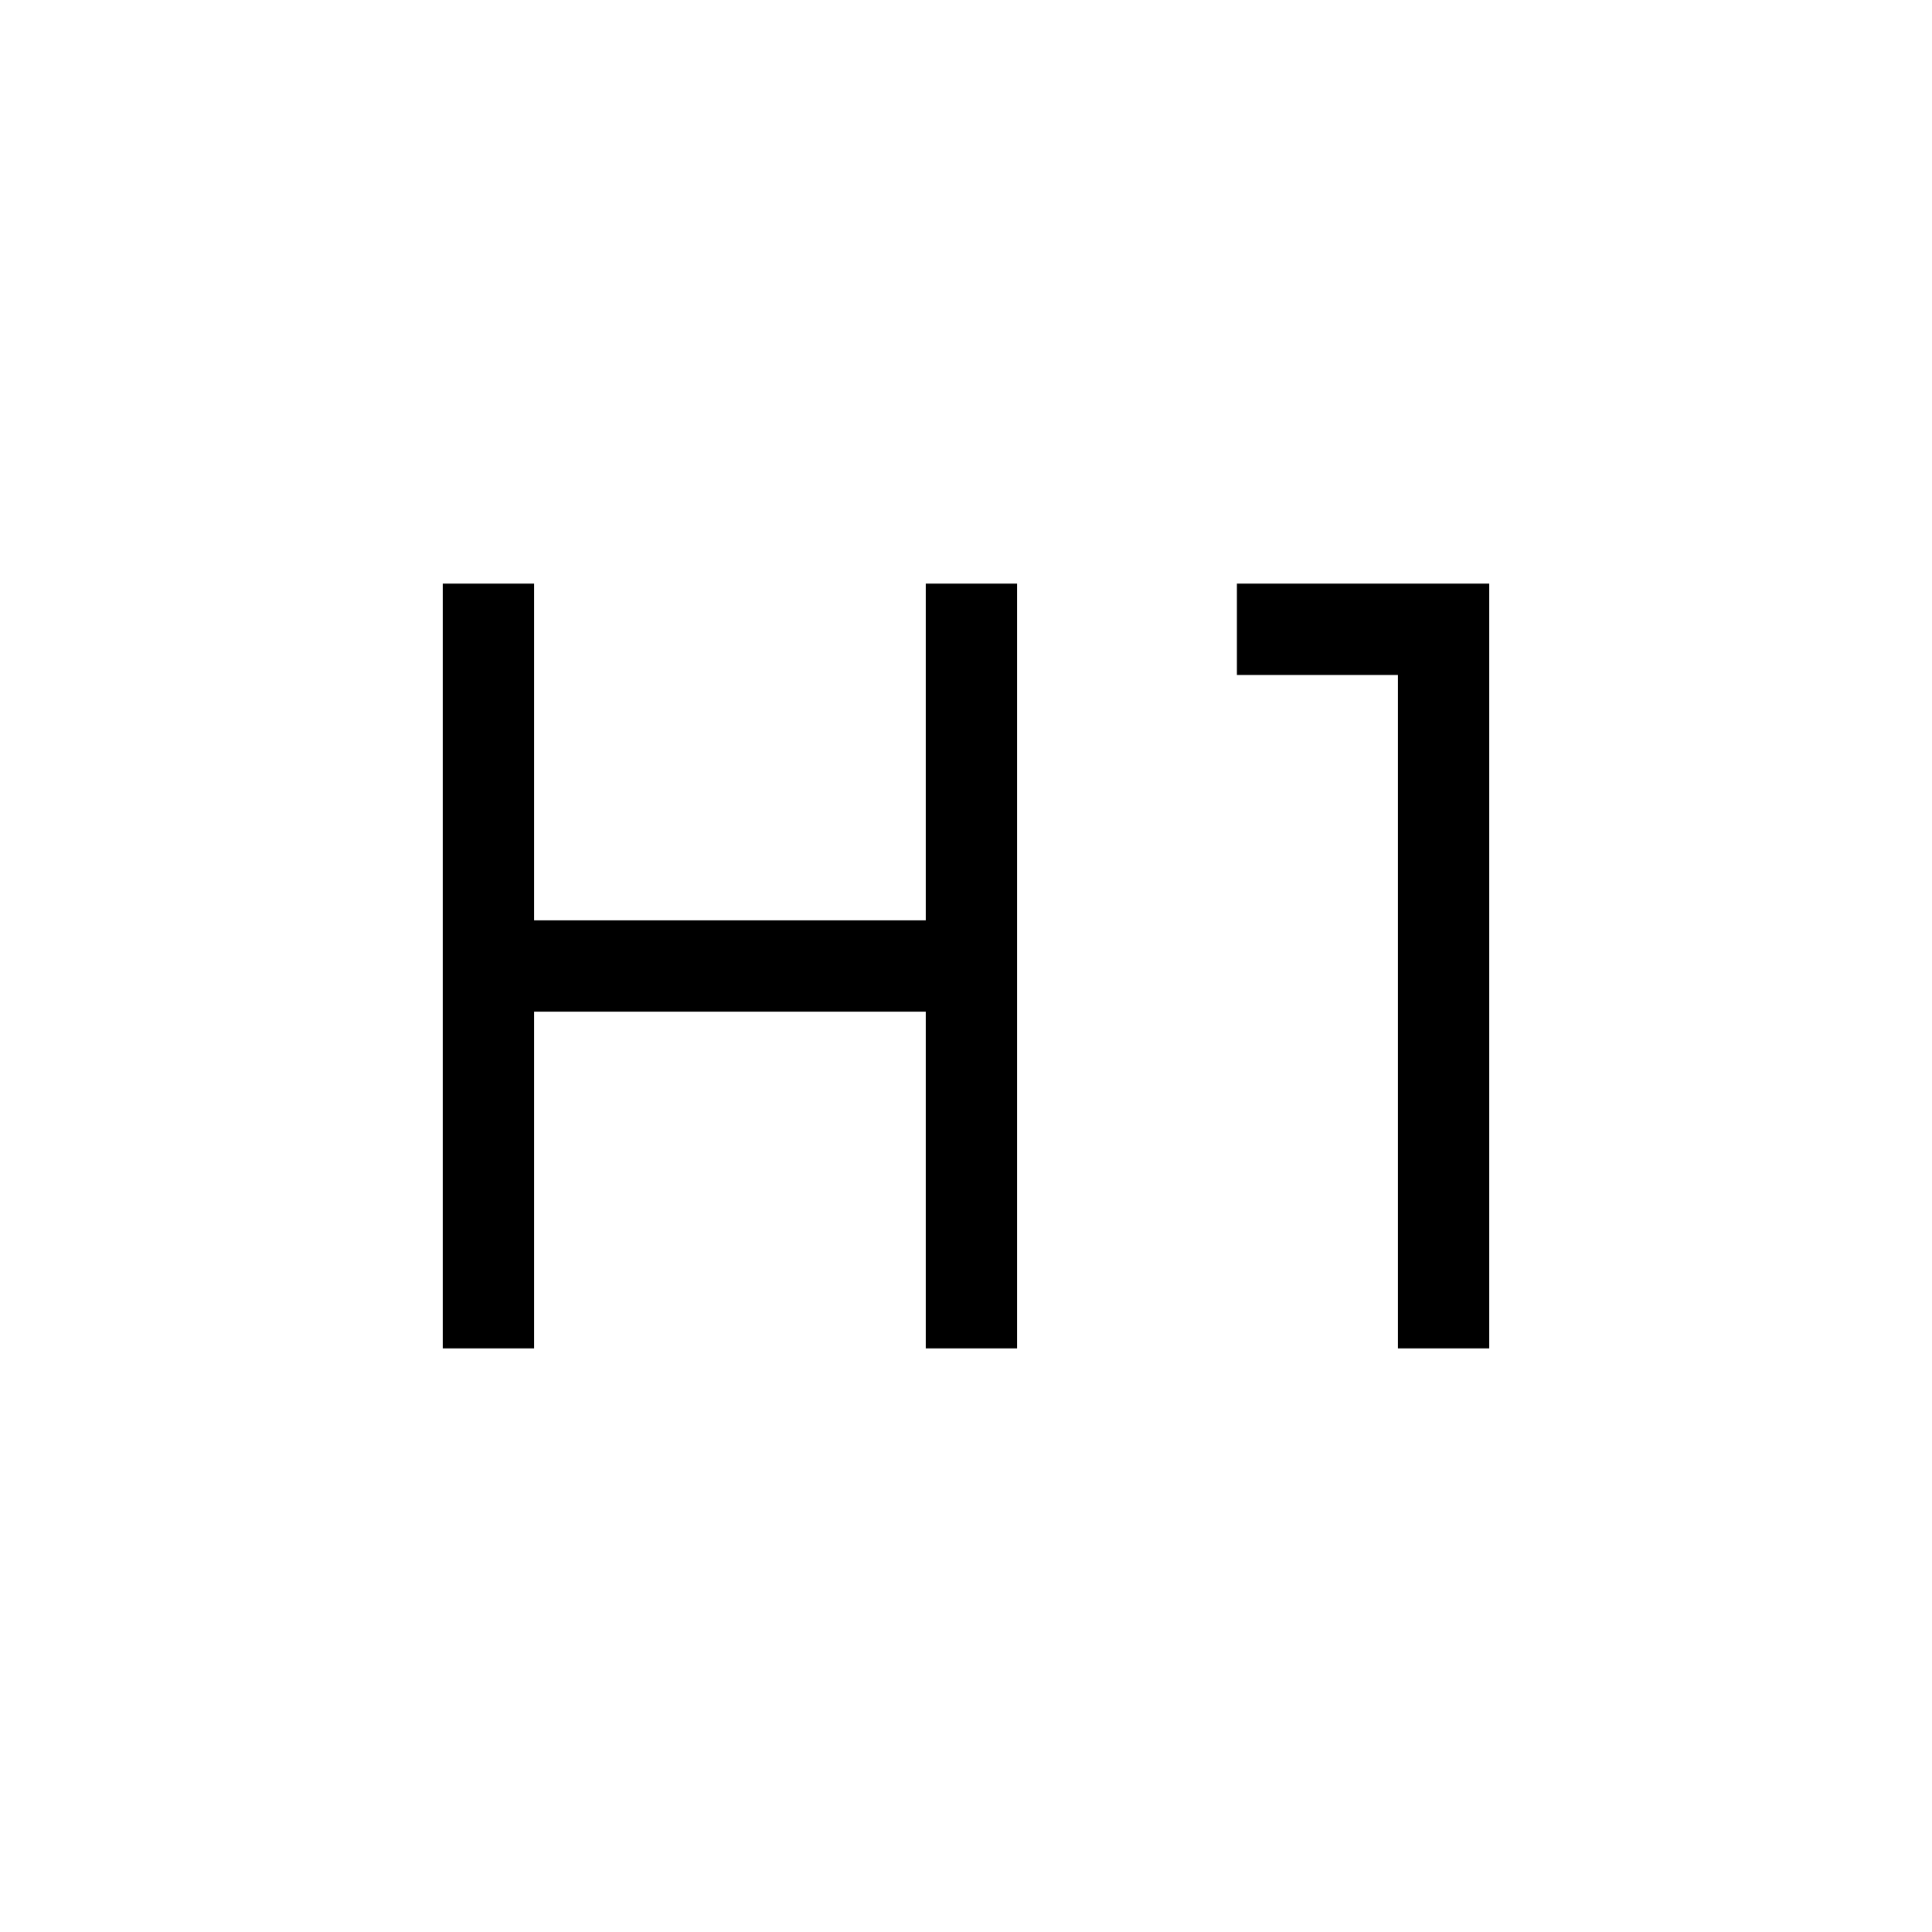 <svg xmlns="http://www.w3.org/2000/svg" width="48" height="48" viewBox="0 96 960 960"><path d="M220.001 765.999V386.001h45.384v167.307h194.616V386.001h45.384v379.998h-45.384V598.692H265.385v167.307h-45.384Zm474.614 0V431.384h-80v-45.383h125.384v379.998h-45.384Z"/></svg>